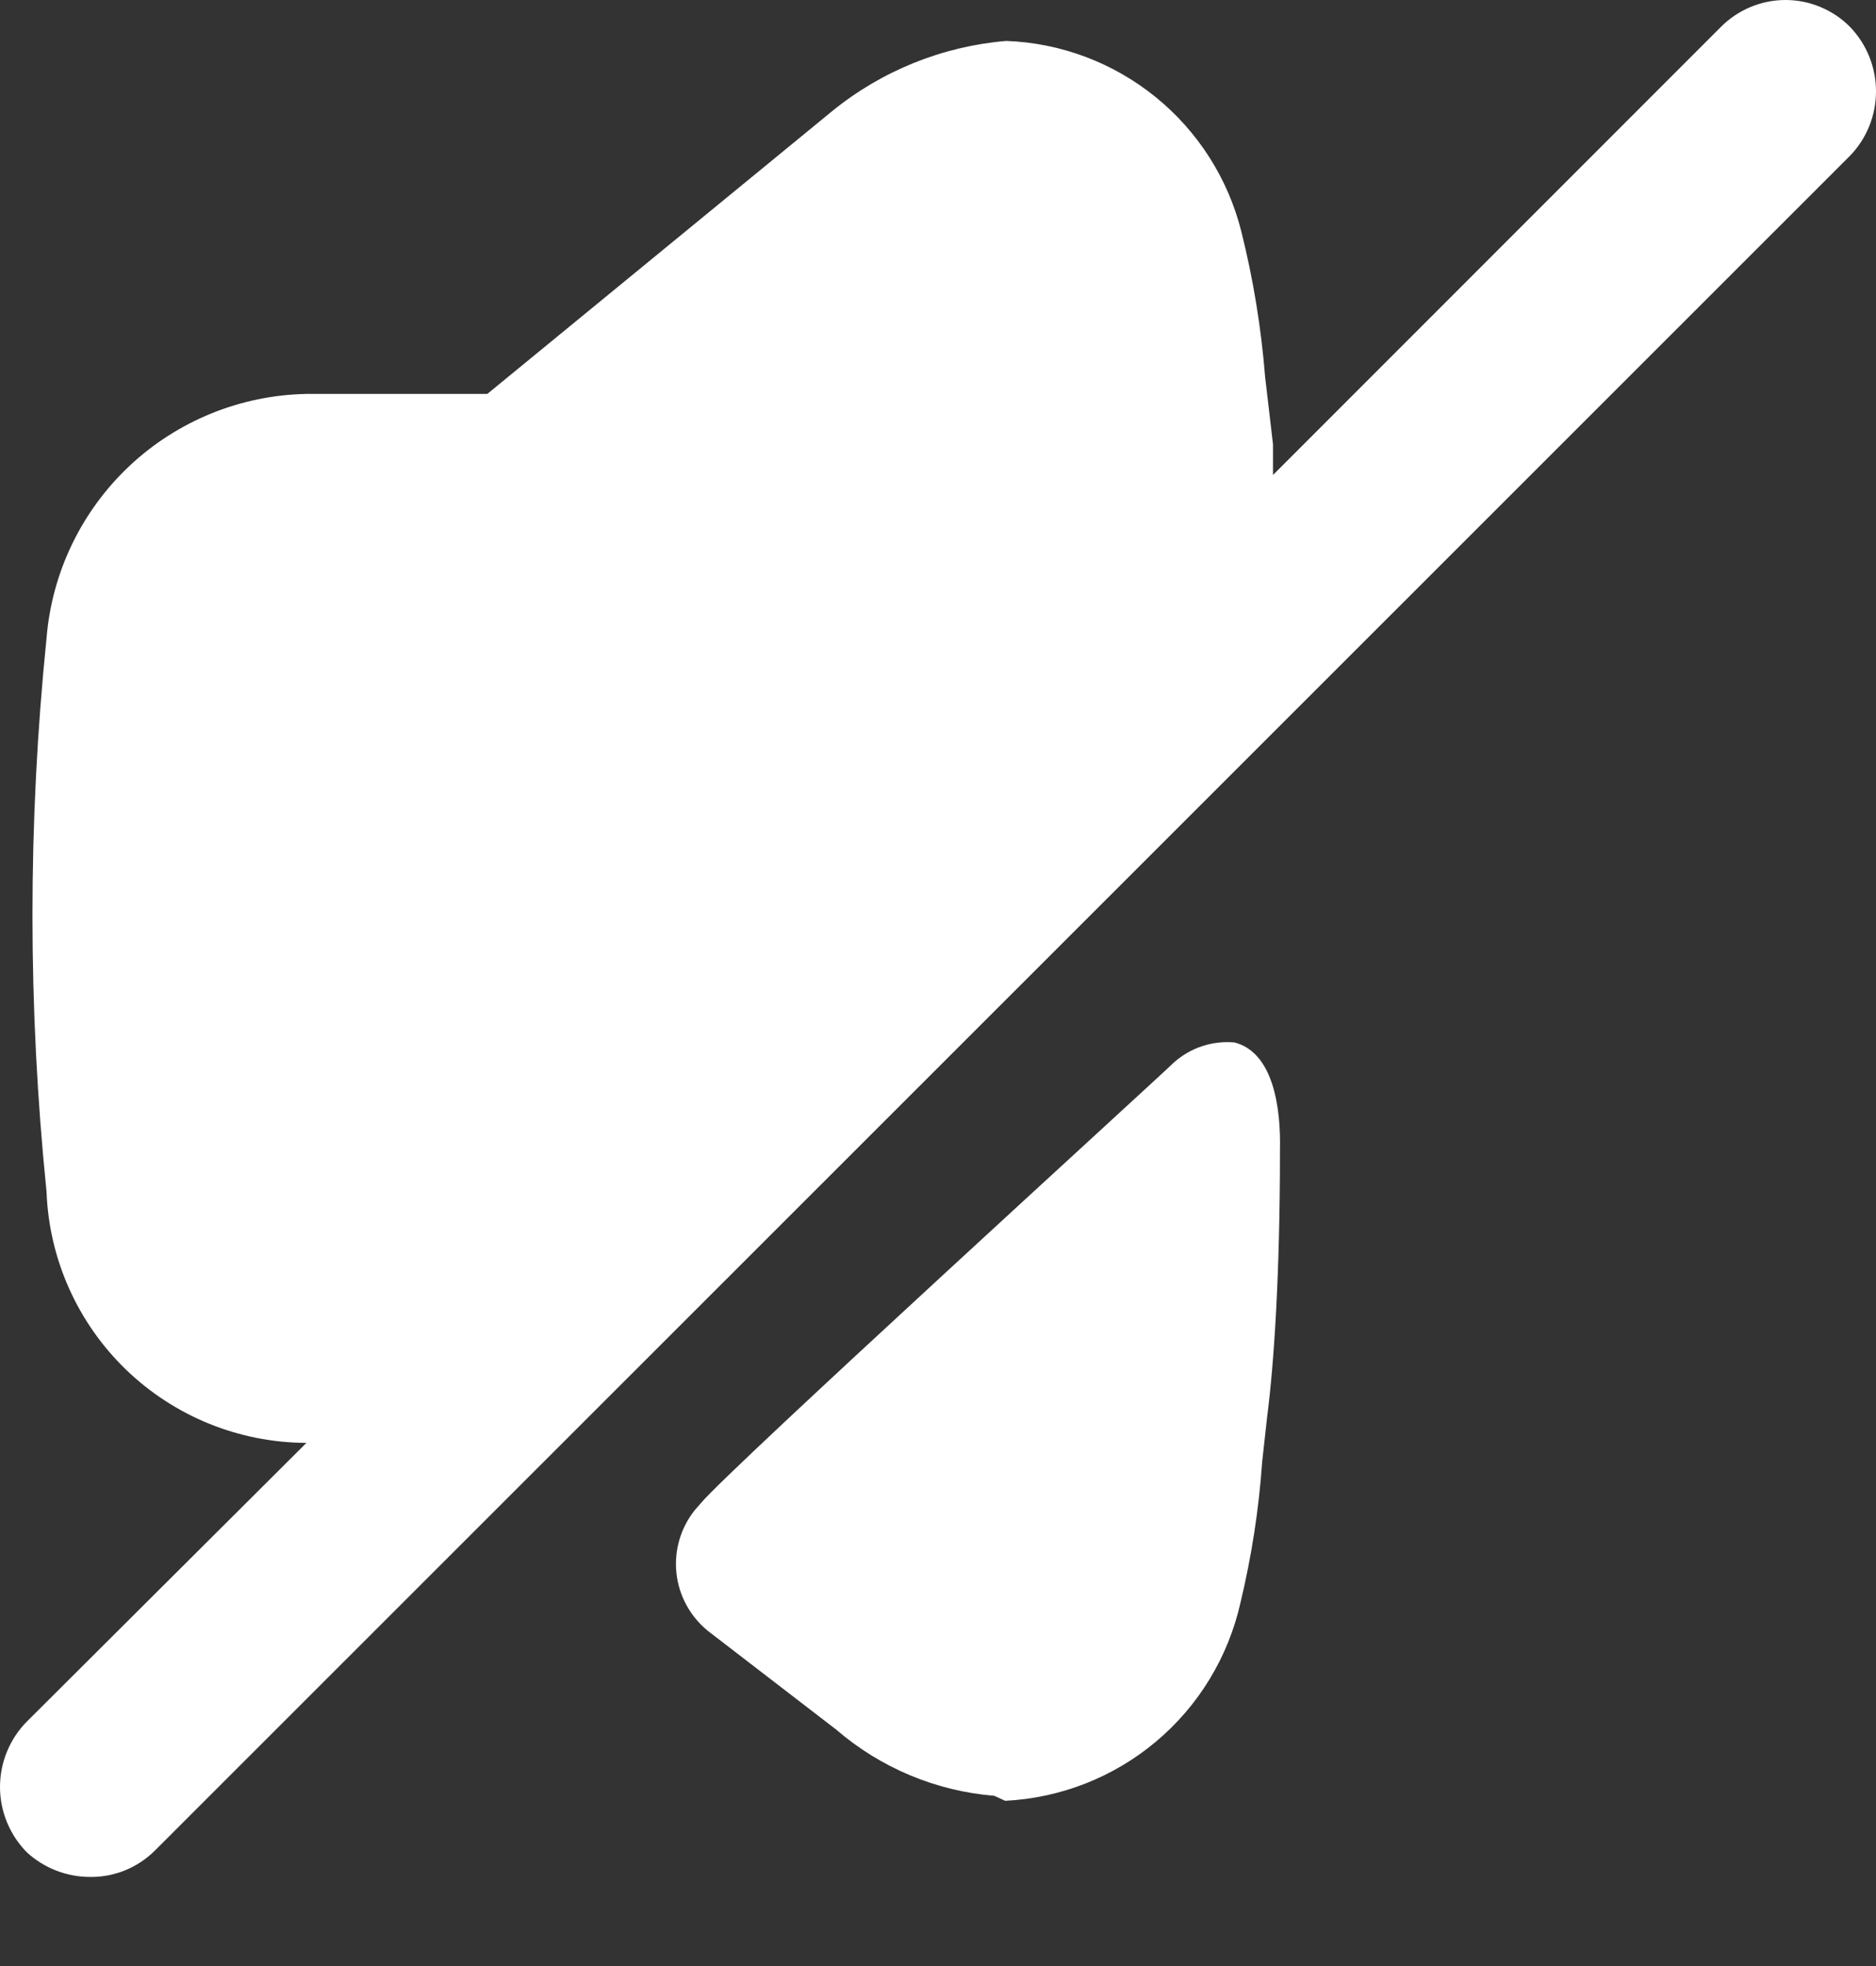 <svg width="21" height="22" viewBox="0 0 21 22" fill="none" xmlns="http://www.w3.org/2000/svg">
<rect x="0" y="0" width="21" height="22" fill="#333333" stroke="none"/>
<path d="M0.299 20.726C0.108 20.531 0 20.269 0 19.996C0 19.723 0.108 19.46 0.299 19.266L3.43 16.146C2.676 16.143 1.953 15.85 1.41 15.326C0.868 14.802 0.549 14.089 0.521 13.336C0.311 11.276 0.311 9.2 0.521 7.14C0.581 6.405 0.912 5.719 1.449 5.214C1.987 4.709 2.693 4.422 3.43 4.408H5.455L9.316 1.243C9.871 0.792 10.55 0.518 11.263 0.458C11.874 0.48 12.461 0.701 12.936 1.086C13.411 1.471 13.748 2 13.896 2.593C14.03 3.127 14.118 3.671 14.162 4.22L14.25 4.972C14.25 5.082 14.25 5.193 14.25 5.315L19.262 0.303C19.357 0.207 19.47 0.131 19.594 0.079C19.718 0.027 19.852 0 19.987 0C20.122 0 20.255 0.027 20.379 0.079C20.504 0.131 20.617 0.207 20.711 0.303C20.897 0.497 21 0.754 21 1.022C21 1.29 20.897 1.548 20.711 1.741L1.738 20.704C1.642 20.8 1.529 20.876 1.403 20.928C1.278 20.979 1.143 21.005 1.008 21.003C0.745 21.003 0.492 20.904 0.299 20.726ZM11.13 20.095C10.477 20.042 9.857 19.782 9.36 19.354L7.922 18.248C7.725 18.087 7.599 17.855 7.572 17.603C7.545 17.35 7.619 17.096 7.778 16.898L7.845 16.821C8.154 16.445 12.989 12.041 13.144 11.886C13.236 11.806 13.342 11.744 13.459 11.706C13.575 11.668 13.697 11.654 13.819 11.665C14.25 11.776 14.339 12.384 14.328 12.871C14.328 14.276 14.261 15.261 14.184 15.858L14.129 16.356C14.092 16.889 14.01 17.418 13.885 17.938C13.748 18.544 13.417 19.088 12.941 19.488C12.466 19.887 11.873 20.12 11.252 20.151L11.13 20.095Z" fill="white"/>
</svg>

